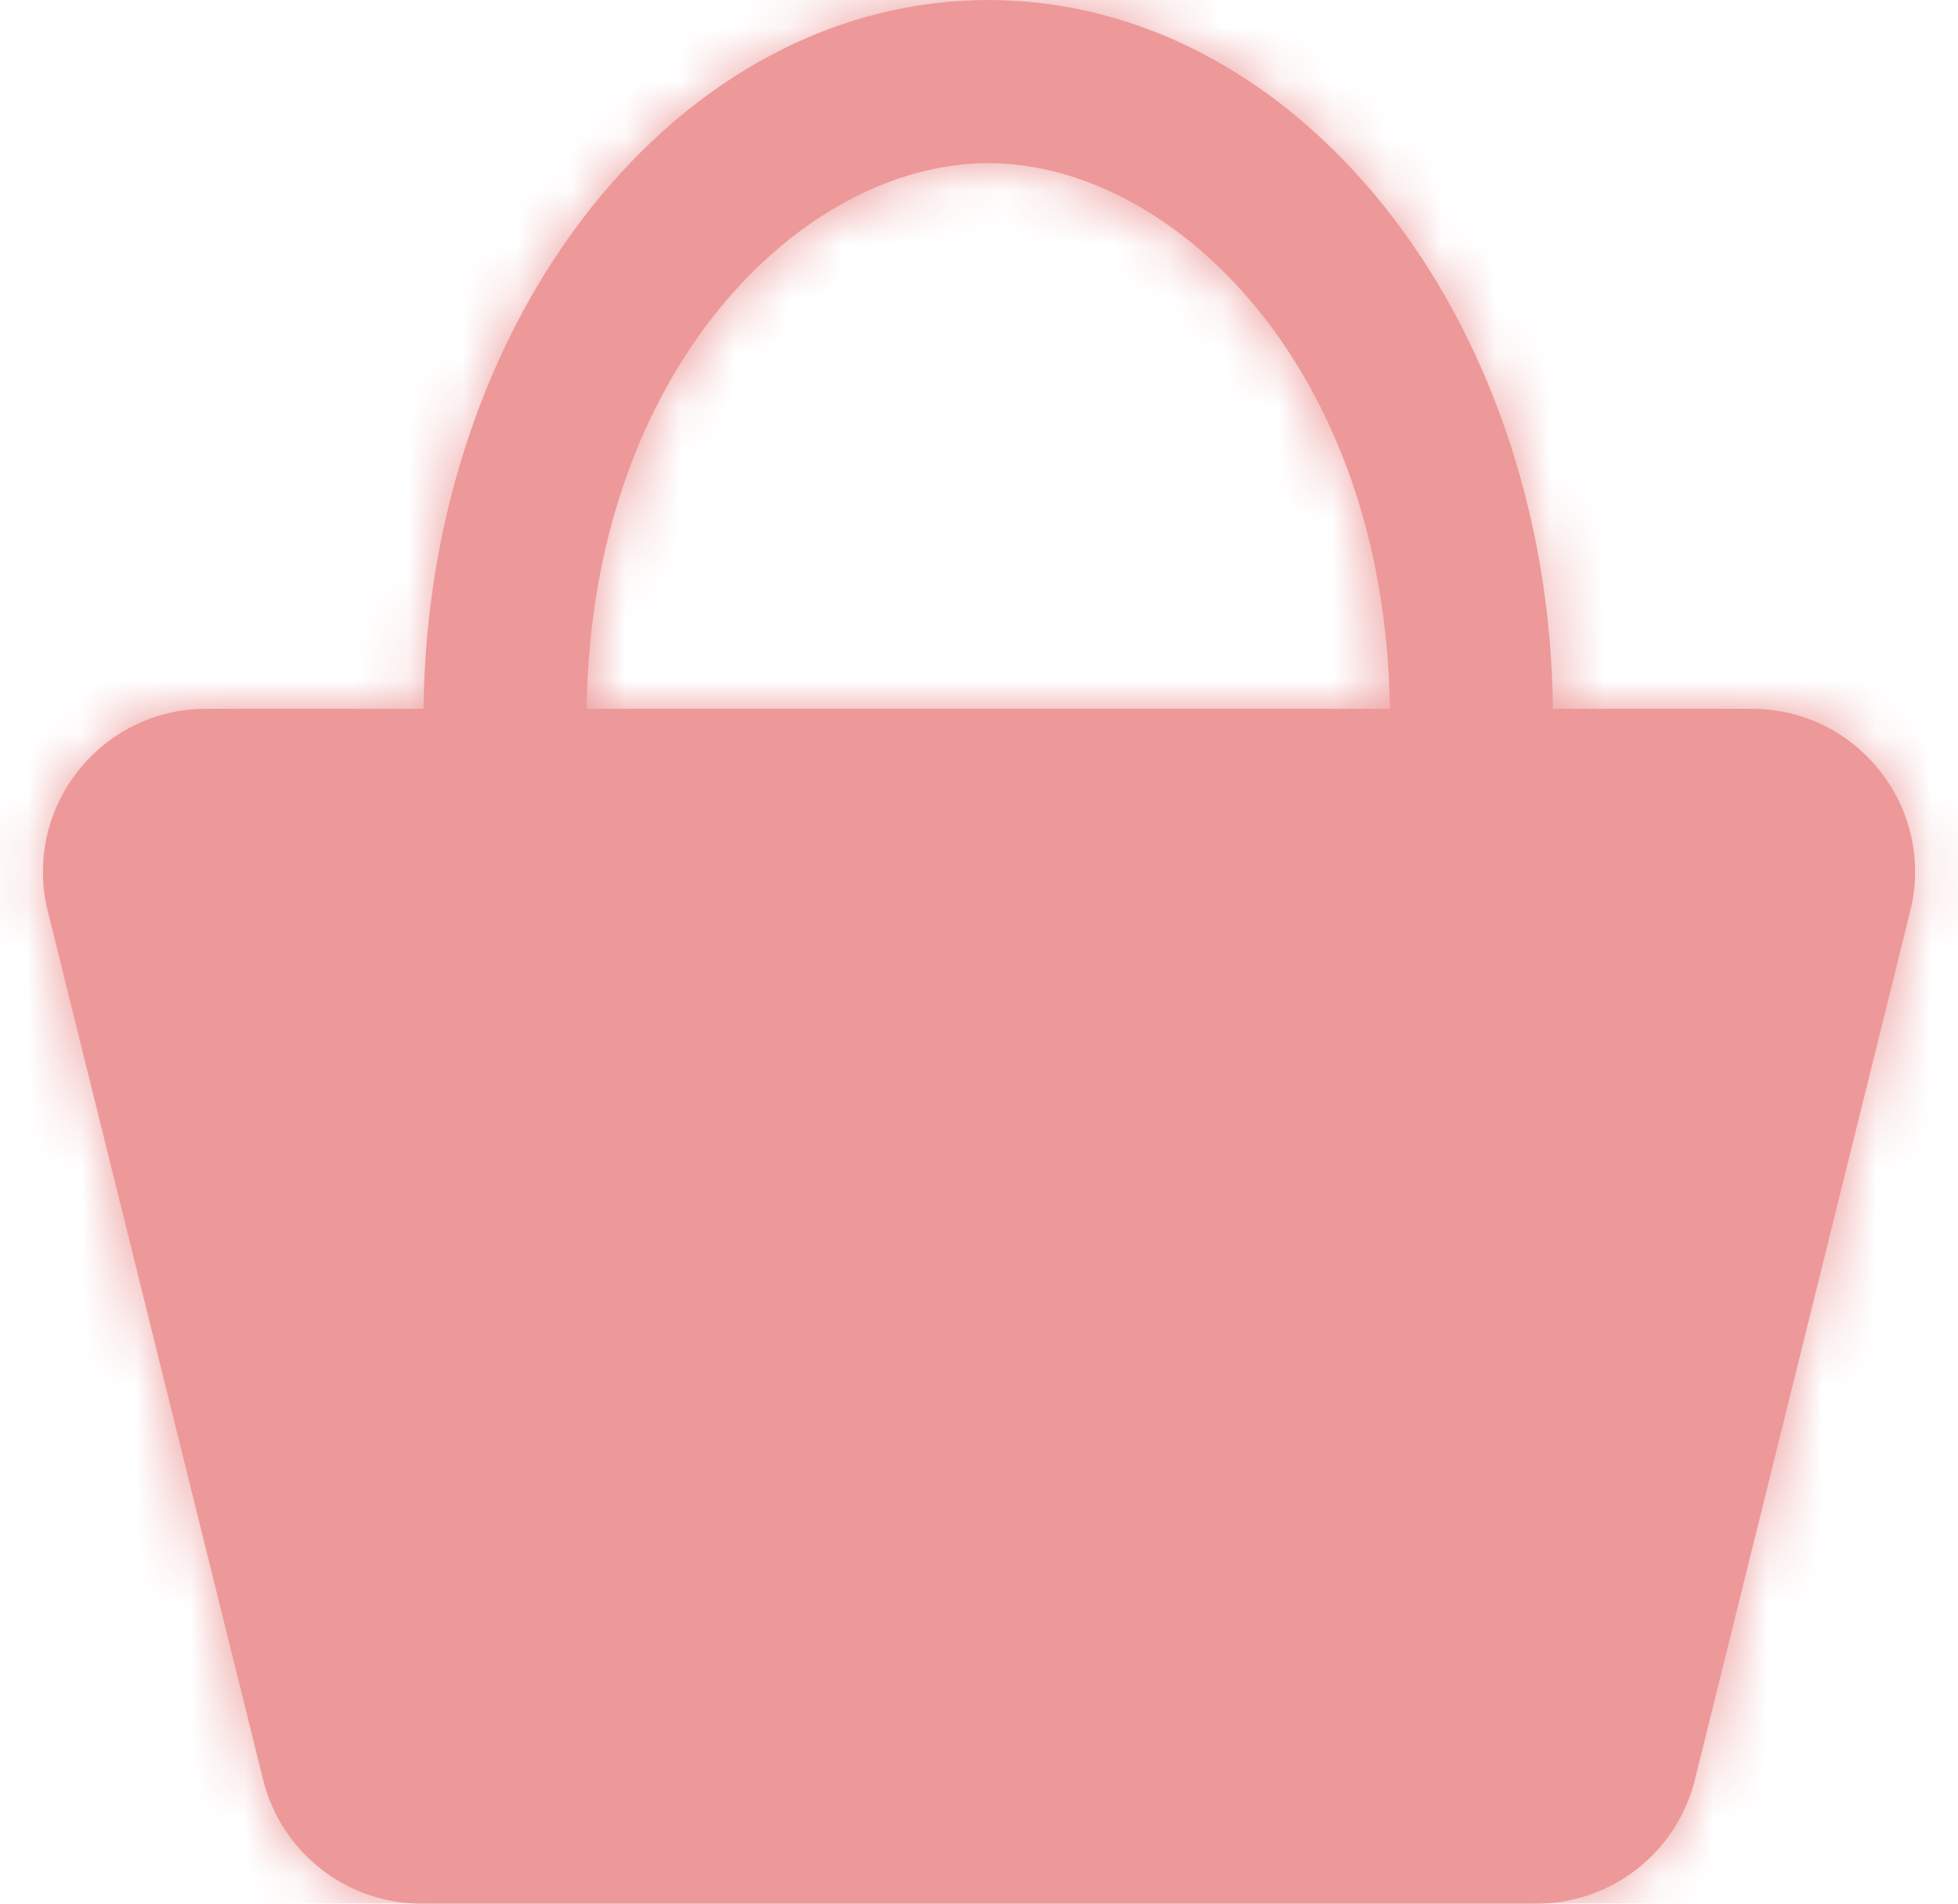 <svg width="36" height="35" viewBox="0 0 36 35" fill="none" xmlns="http://www.w3.org/2000/svg">
<mask id="path-1-inside-1_8_522" fill="white">
<path fill-rule="evenodd" clip-rule="evenodd" d="M10.787 13.032H25.553C25.477 6.785 21.581 3 18.17 3C14.76 3 10.864 6.785 10.787 13.032ZM7.787 13.032H3.791C1.841 13.032 0.41 14.862 0.879 16.754L4.838 32.722C5.17 34.06 6.371 35 7.75 35H17.66H28.25C29.629 35 30.83 34.06 31.162 32.722L35.121 16.754C35.591 14.862 34.159 13.032 32.21 13.032H28.553C28.475 5.818 23.856 0 18.17 0C12.484 0 7.866 5.818 7.787 13.032Z"/>
</mask>
<path fill-rule="evenodd" clip-rule="evenodd" d="M10.787 13.032H25.553C25.477 6.785 21.581 3 18.17 3C14.76 3 10.864 6.785 10.787 13.032ZM7.787 13.032H3.791C1.841 13.032 0.41 14.862 0.879 16.754L4.838 32.722C5.17 34.06 6.371 35 7.75 35H17.66H28.25C29.629 35 30.83 34.06 31.162 32.722L35.121 16.754C35.591 14.862 34.159 13.032 32.21 13.032H28.553C28.475 5.818 23.856 0 18.17 0C12.484 0 7.866 5.818 7.787 13.032Z" fill="#ED9999"/>
<path d="M10.787 13.032L6.788 12.983L6.738 17.032H10.787V13.032ZM25.553 13.032V17.032H29.602L29.553 12.983L25.553 13.032ZM7.787 13.032V17.032H11.744L11.787 13.075L7.787 13.032ZM0.879 16.754L-3.004 17.717L0.879 16.754ZM4.838 32.722L8.721 31.759L8.721 31.759L4.838 32.722ZM31.162 32.722L35.044 33.685L31.162 32.722ZM35.121 16.754L31.239 15.791L31.239 15.791L35.121 16.754ZM28.553 13.032L24.554 13.075L24.596 17.032H28.553V13.032ZM10.787 17.032H25.553V9.032H10.787V17.032ZM29.553 12.983C29.46 5.389 24.527 -1 18.17 -1V7C18.634 7 21.494 8.181 21.553 13.081L29.553 12.983ZM18.17 -1C11.814 -1 6.88 5.389 6.788 12.983L14.787 13.081C14.847 8.181 17.706 7 18.17 7V-1ZM3.791 17.032H7.787V9.032H3.791V17.032ZM4.761 15.791C4.918 16.422 4.44 17.032 3.791 17.032V9.032C-0.758 9.032 -4.098 13.302 -3.004 17.717L4.761 15.791ZM8.721 31.759L4.761 15.791L-3.004 17.717L0.956 33.685L8.721 31.759ZM7.75 31C8.21 31 8.61 31.313 8.721 31.759L0.956 33.685C1.73 36.807 4.533 39 7.75 39V31ZM17.66 31H7.75V39H17.66V31ZM28.25 31H17.66V39H28.25V31ZM27.279 31.759C27.39 31.313 27.791 31 28.25 31V39C31.467 39 34.27 36.807 35.044 33.685L27.279 31.759ZM31.239 15.791L27.279 31.759L35.044 33.685L39.004 17.717L31.239 15.791ZM32.21 17.032C31.56 17.032 31.083 16.422 31.239 15.791L39.004 17.717C40.099 13.302 36.758 9.032 32.21 9.032V17.032ZM28.553 17.032H32.21V9.032H28.553V17.032ZM32.553 12.989C32.461 4.523 26.883 -4 18.17 -4V4C20.83 4 24.489 7.112 24.554 13.075L32.553 12.989ZM18.17 -4C9.458 -4 3.879 4.523 3.788 12.989L11.787 13.075C11.852 7.112 15.511 4 18.17 4V-4Z" fill="#ED9999" mask="url(#path-1-inside-1_8_522)"/>
</svg>
